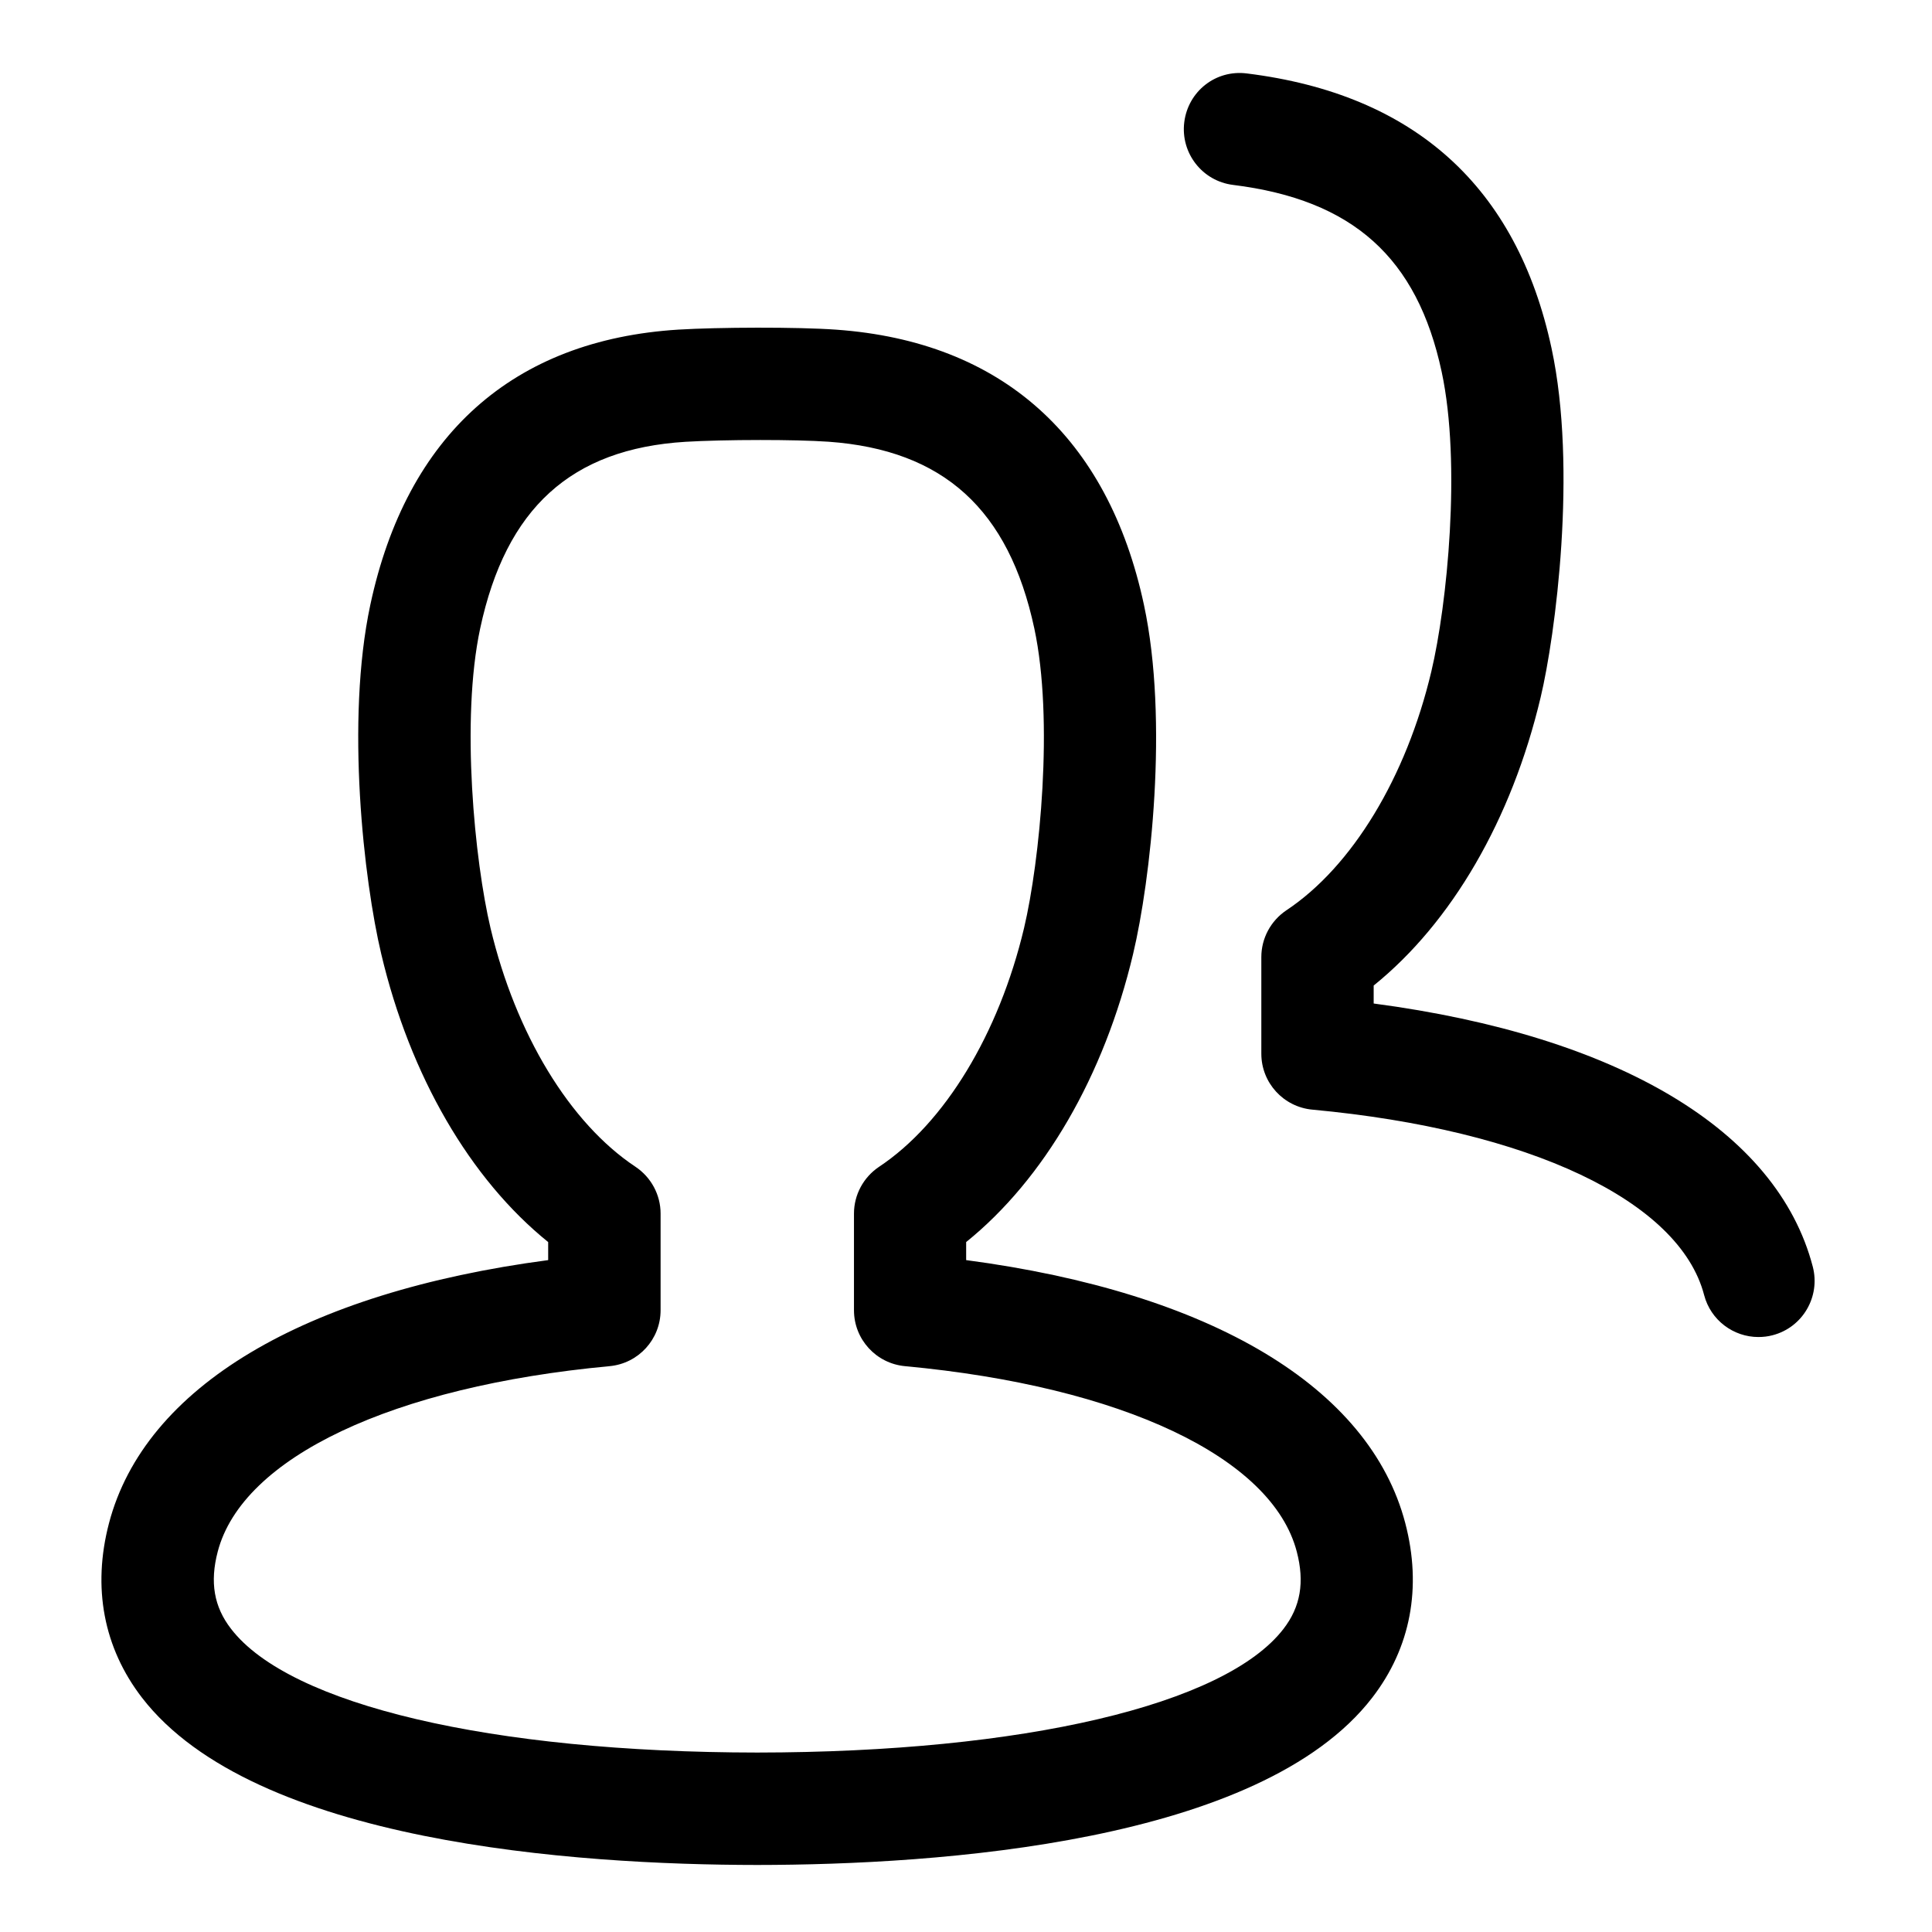 <?xml version="1.0" standalone="no"?><!DOCTYPE svg PUBLIC "-//W3C//DTD SVG 1.1//EN" "http://www.w3.org/Graphics/SVG/1.1/DTD/svg11.dtd"><svg t="1580787181045" class="icon" viewBox="0 0 1024 1024" version="1.1" xmlns="http://www.w3.org/2000/svg" p-id="5745" xmlns:xlink="http://www.w3.org/1999/xlink" width="200" height="200"><defs><style type="text/css"></style></defs><path d="M401.377 988.471h-0.081c-96.262-0.08-266.639-11.71-326.023-88.642-20.364-26.436-26.438-58.433-17.507-92.492 18.934-72.169 103.17-122.303 232.778-139.453v-9.565c-41.284-33.307-73.159-87.927-88.483-152.711-9.21-38.863-18.934-123.456-5.796-184.985 19.252-90.073 75.741-140.486 163.349-145.923 20.841-1.269 62.879-1.469 83.719 0.039 87.569 6.311 143.938 56.766 162.992 145.884 13.18 61.489 3.494 146.122-5.756 184.985-15.362 64.745-47.199 119.405-88.483 152.711v9.565c129.649 17.15 213.843 67.246 232.739 139.414 8.931 34.098 2.858 66.095-17.507 92.492-59.306 76.971-229.681 88.603-325.945 88.681z m1.589-755.259c-14.807 0-29.812 0.358-39.658 0.954-60.575 3.731-95.151 35.17-108.806 98.923-10.401 48.669-2.86 123.495 5.477 158.785 13.339 56.17 42.079 103.488 76.852 126.551 8.295 5.557 13.298 14.846 13.298 24.811v51.207c0 15.402-11.71 28.223-27.034 29.652-115.039 10.718-194.629 48.35-207.69 98.288-4.247 16.195-2.025 29.255 7.106 41.006 31.042 40.292 137.945 65.381 278.866 65.499 140.96-0.118 247.823-25.246 278.866-65.499 9.09-11.748 11.313-24.811 7.065-41.006-13.059-49.938-92.651-87.57-207.65-98.288-15.324-1.43-27.034-14.251-27.034-29.652v-51.207c0-9.965 5.003-19.252 13.298-24.811 34.775-23.103 63.515-70.421 76.852-126.551 8.336-35.29 15.838-110.158 5.439-158.785-13.537-63.157-48.191-94.596-109.045-98.963-9.131-0.634-22.589-0.914-36.203-0.914z m529.031 475.442c-13.179 0-25.286-8.853-28.78-22.27-13.06-49.938-92.652-87.57-207.651-98.249-15.322-1.43-27.033-14.251-27.033-29.652v-51.207c0-9.965 5.001-19.252 13.298-24.811 34.772-23.103 63.515-70.421 76.813-126.593 8.375-35.249 15.918-109.997 5.477-158.785-12.981-60.617-47.119-91.22-110.593-99.082-16.316-2.026-27.867-16.911-25.842-33.226 2.026-16.316 16.634-27.986 33.226-25.842 88.762 10.995 143.105 60.061 161.446 145.685 13.734 63.951 2.025 152.275-5.796 185.024-15.324 64.705-47.159 119.366-88.483 152.711v9.526c129.648 17.149 213.882 67.245 232.738 139.491 4.129 15.878-5.359 32.194-21.277 36.322-2.501 0.675-5.041 0.954-7.542 0.954z" p-id="5746"></path></svg>